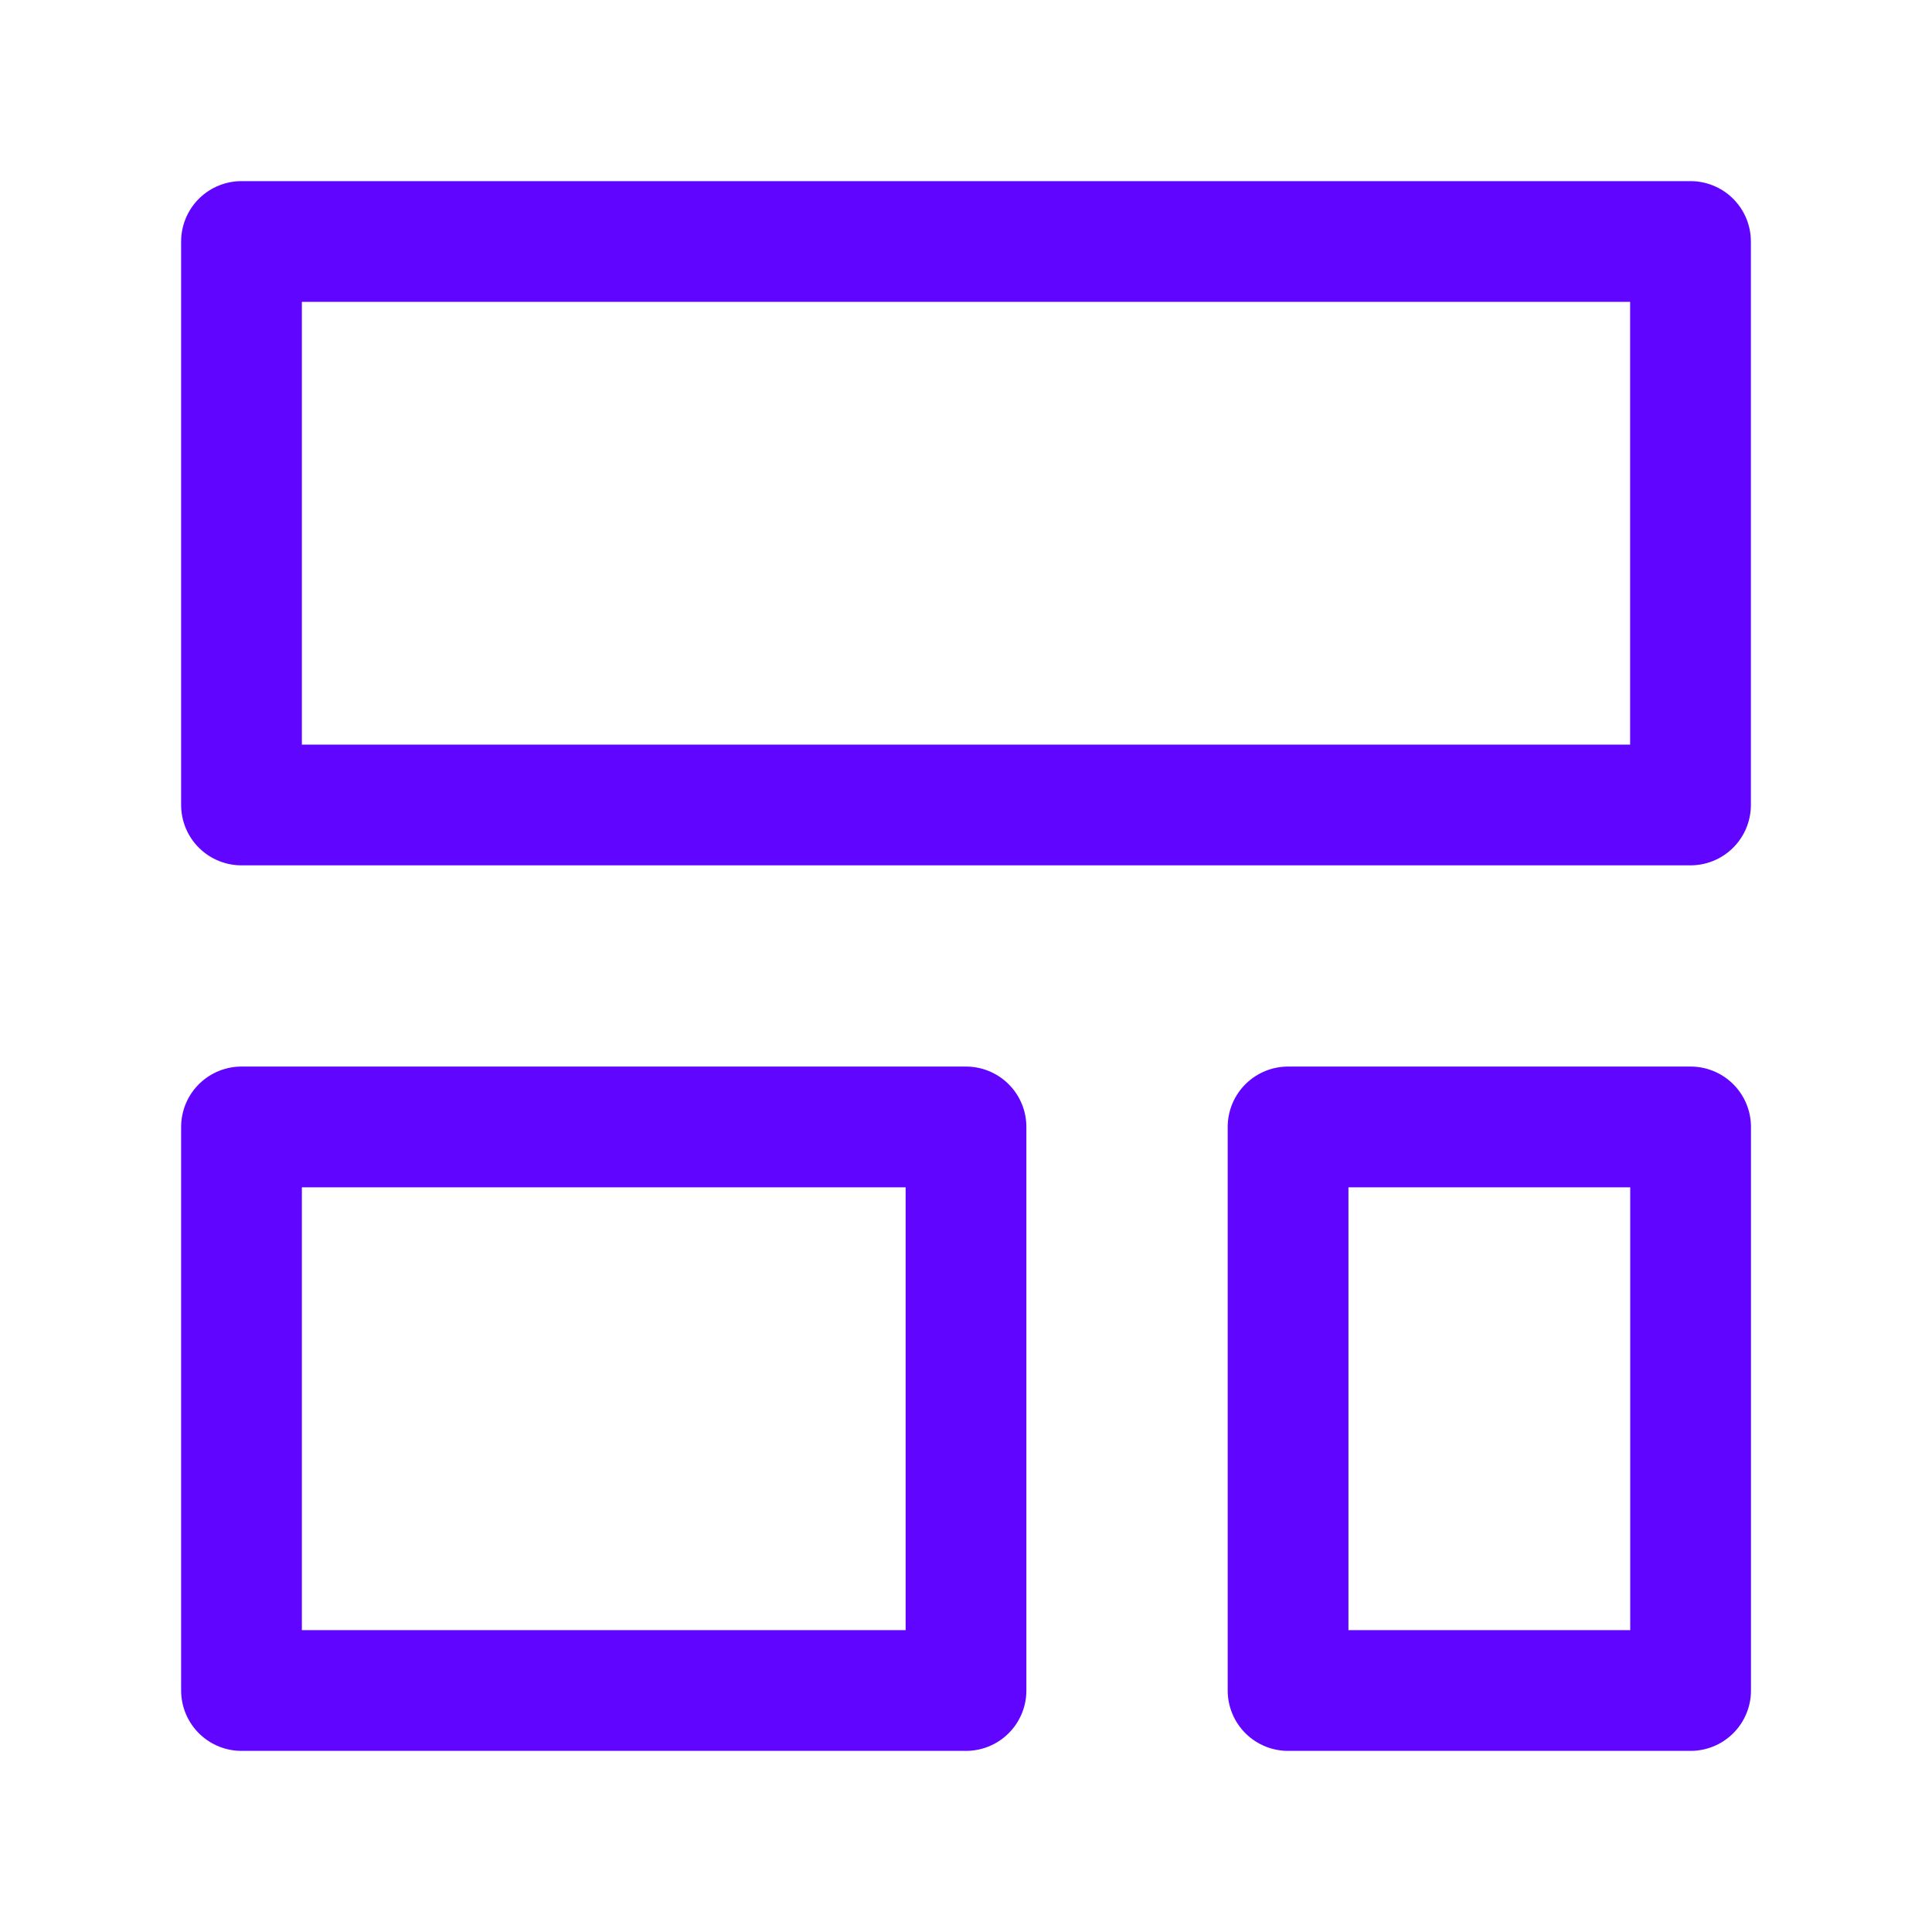 <svg width="20" height="20" viewBox="0 0 20 20" fill="none" xmlns="http://www.w3.org/2000/svg">
<path d="M17.5 2.5H2.5V8.333H17.5V2.5Z" stroke="#6005FF" stroke-width="1.25" stroke-linecap="round" stroke-linejoin="round"/>
<path d="M17.501 11.666H13.334V17.5H17.501V11.666Z" stroke="#6005FF" stroke-width="1.25" stroke-linecap="round" stroke-linejoin="round"/>
<path d="M10 11.666H2.5V17.5H10V11.666Z" stroke="#6005FF" stroke-width="1.25" stroke-linecap="round" stroke-linejoin="round"/>
</svg>

